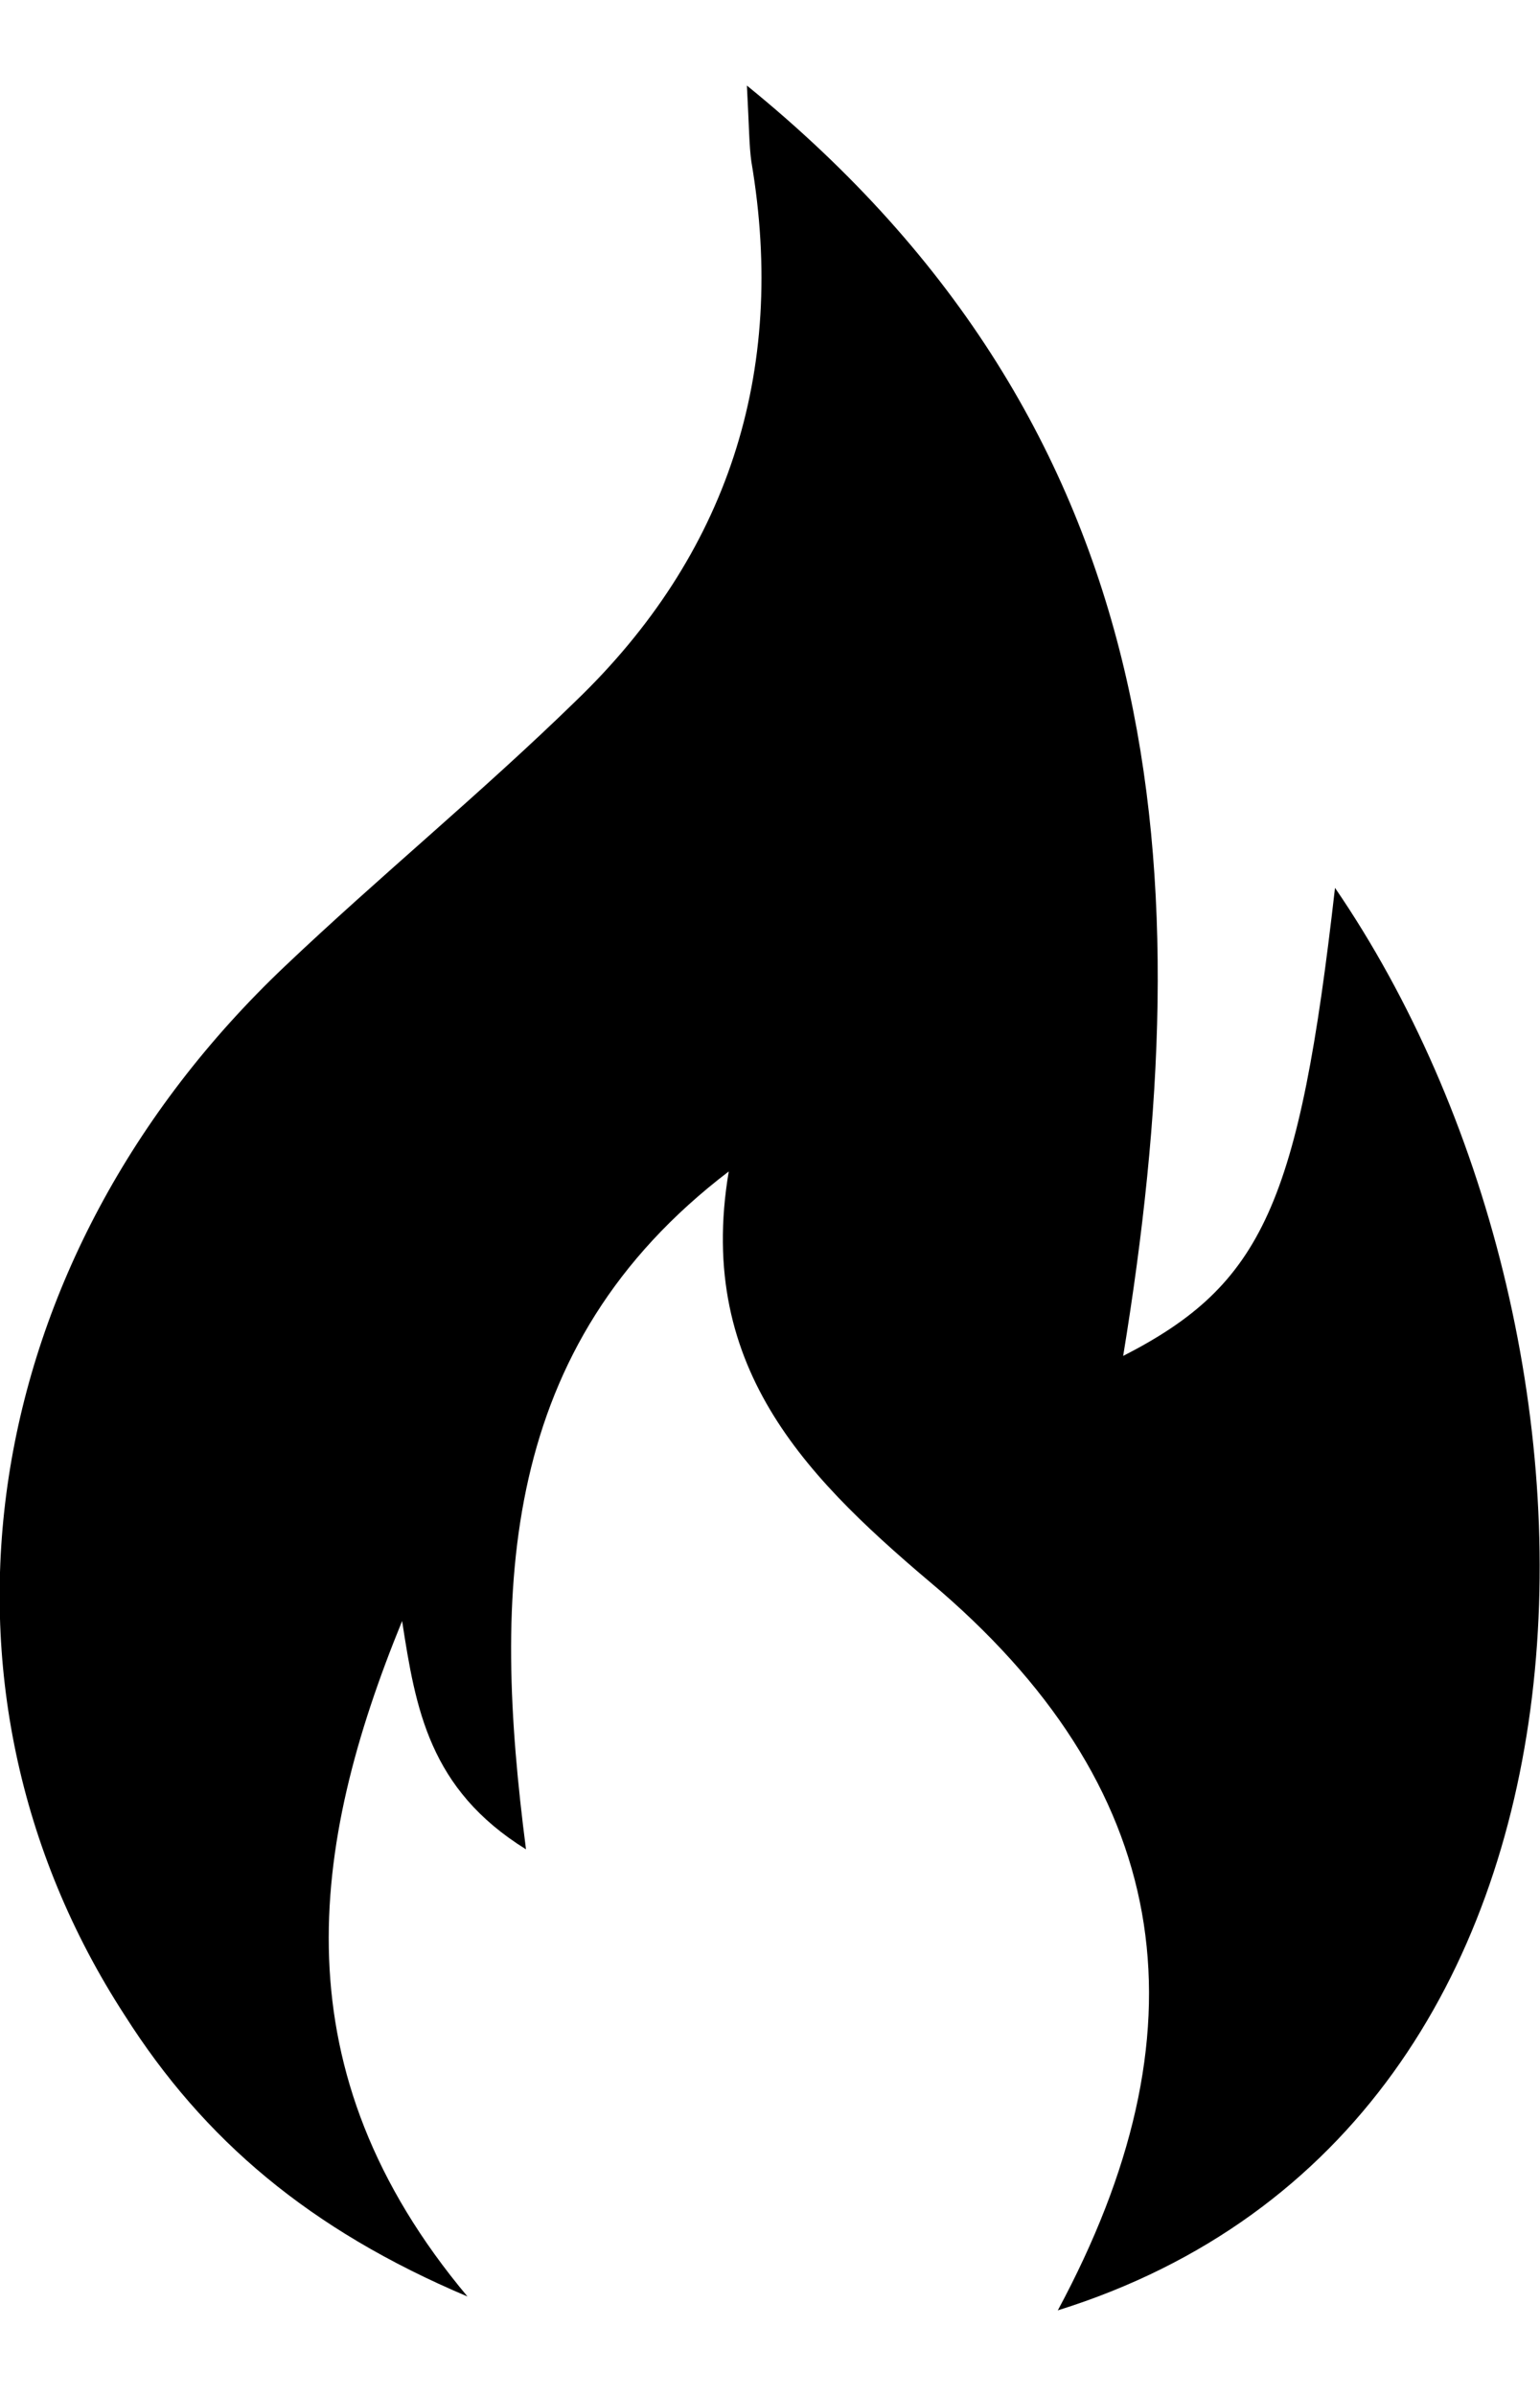 <?xml version="1.0" encoding="UTF-8" standalone="no"?><svg width='9' height='14' viewBox='0 0 9 14' fill='none' xmlns='http://www.w3.org/2000/svg'>
<path d='M2.732 13.419C1.81 13.029 1.191 12.504 0.729 11.776C-0.522 9.849 -0.14 7.357 1.665 5.646C2.218 5.121 2.811 4.636 3.364 4.097C4.247 3.248 4.602 2.184 4.391 0.944C4.378 0.85 4.378 0.742 4.365 0.5C6.854 2.521 7.025 5.107 6.564 7.923C7.381 7.505 7.592 7.033 7.802 5.188C9.581 7.788 9.633 12.422 6.182 13.5C7.052 11.883 6.88 10.496 5.497 9.297C4.746 8.664 4.061 8.017 4.259 6.845C2.916 7.869 2.877 9.283 3.074 10.806C2.508 10.455 2.429 9.984 2.35 9.472C1.81 10.792 1.625 12.098 2.732 13.419L2.732 13.419Z' fill='black'/>
</svg>

